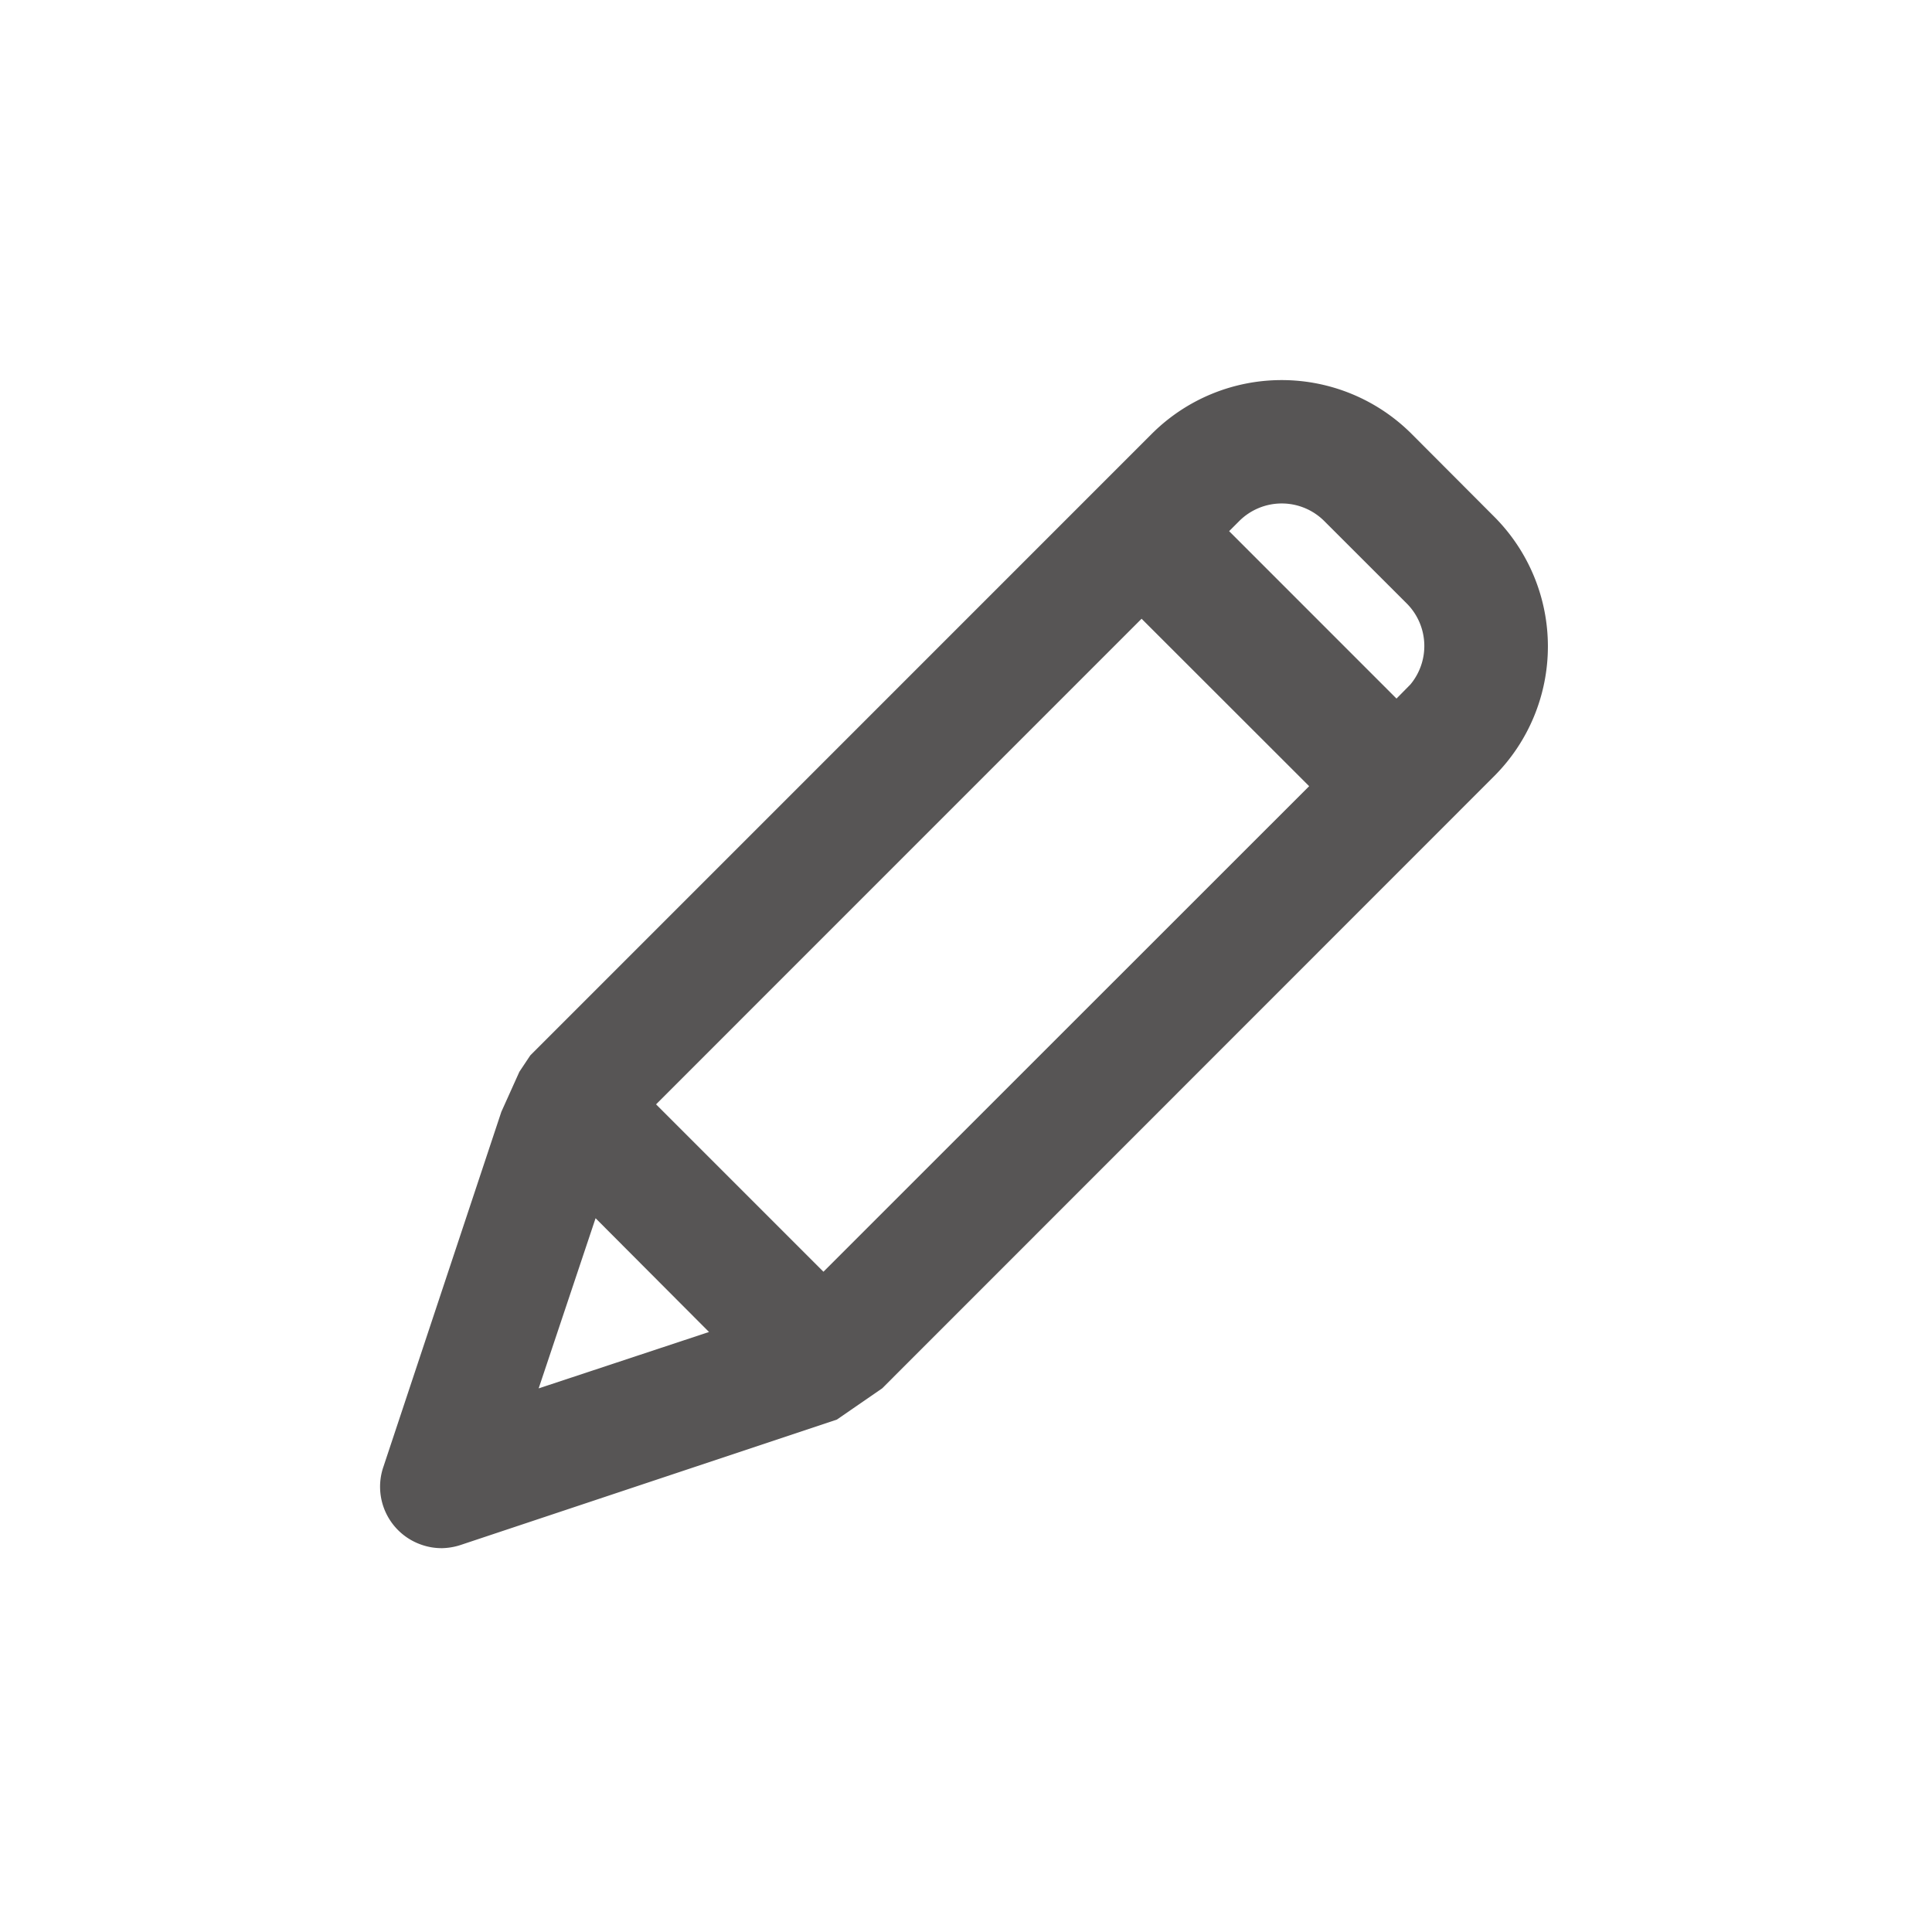 <svg xmlns="http://www.w3.org/2000/svg" width="122" height="122" viewBox="0 0 122 122">
  <defs>
    <style>
      .cls-1 {
        fill: none;
      }

      .cls-2 {
        fill: #575555;
      }
    </style>
  </defs>
  <g id="편집" transform="translate(-156 -2071)">
    <rect id="사각형_3152" data-name="사각형 3152" class="cls-1" width="122" height="122" transform="translate(156 2071)"/>
    <path id="편집-2" data-name="편집" class="cls-2" d="M-112.789,100.169-74.134,61.5a11.59,11.59,0,0,0,0-16.363l-5.245-5.258a11.607,11.607,0,0,0-16.371,0l-39.262,39.266-.688,1.033-1.139,2.528h0l-7.442,22.4a3.874,3.874,0,0,0,2.393,4.938,3.829,3.829,0,0,0,1.34.217h0a4.033,4.033,0,0,0,1.188-.217l23.706-7.9M-84.878,45.4l5.221,5.217a3.8,3.8,0,0,1,.221,5.106l-.877.889L-90.882,46.041l.652-.652A3.8,3.8,0,0,1-84.878,45.4Zm-38.848,51.211-10.757,3.561,3.594-10.745Zm-3.344-14.375,30.66-30.664,10.581,10.573L-116.5,92.806Z" transform="translate(324.498 2058.5)"/>
  </g>
</svg>

